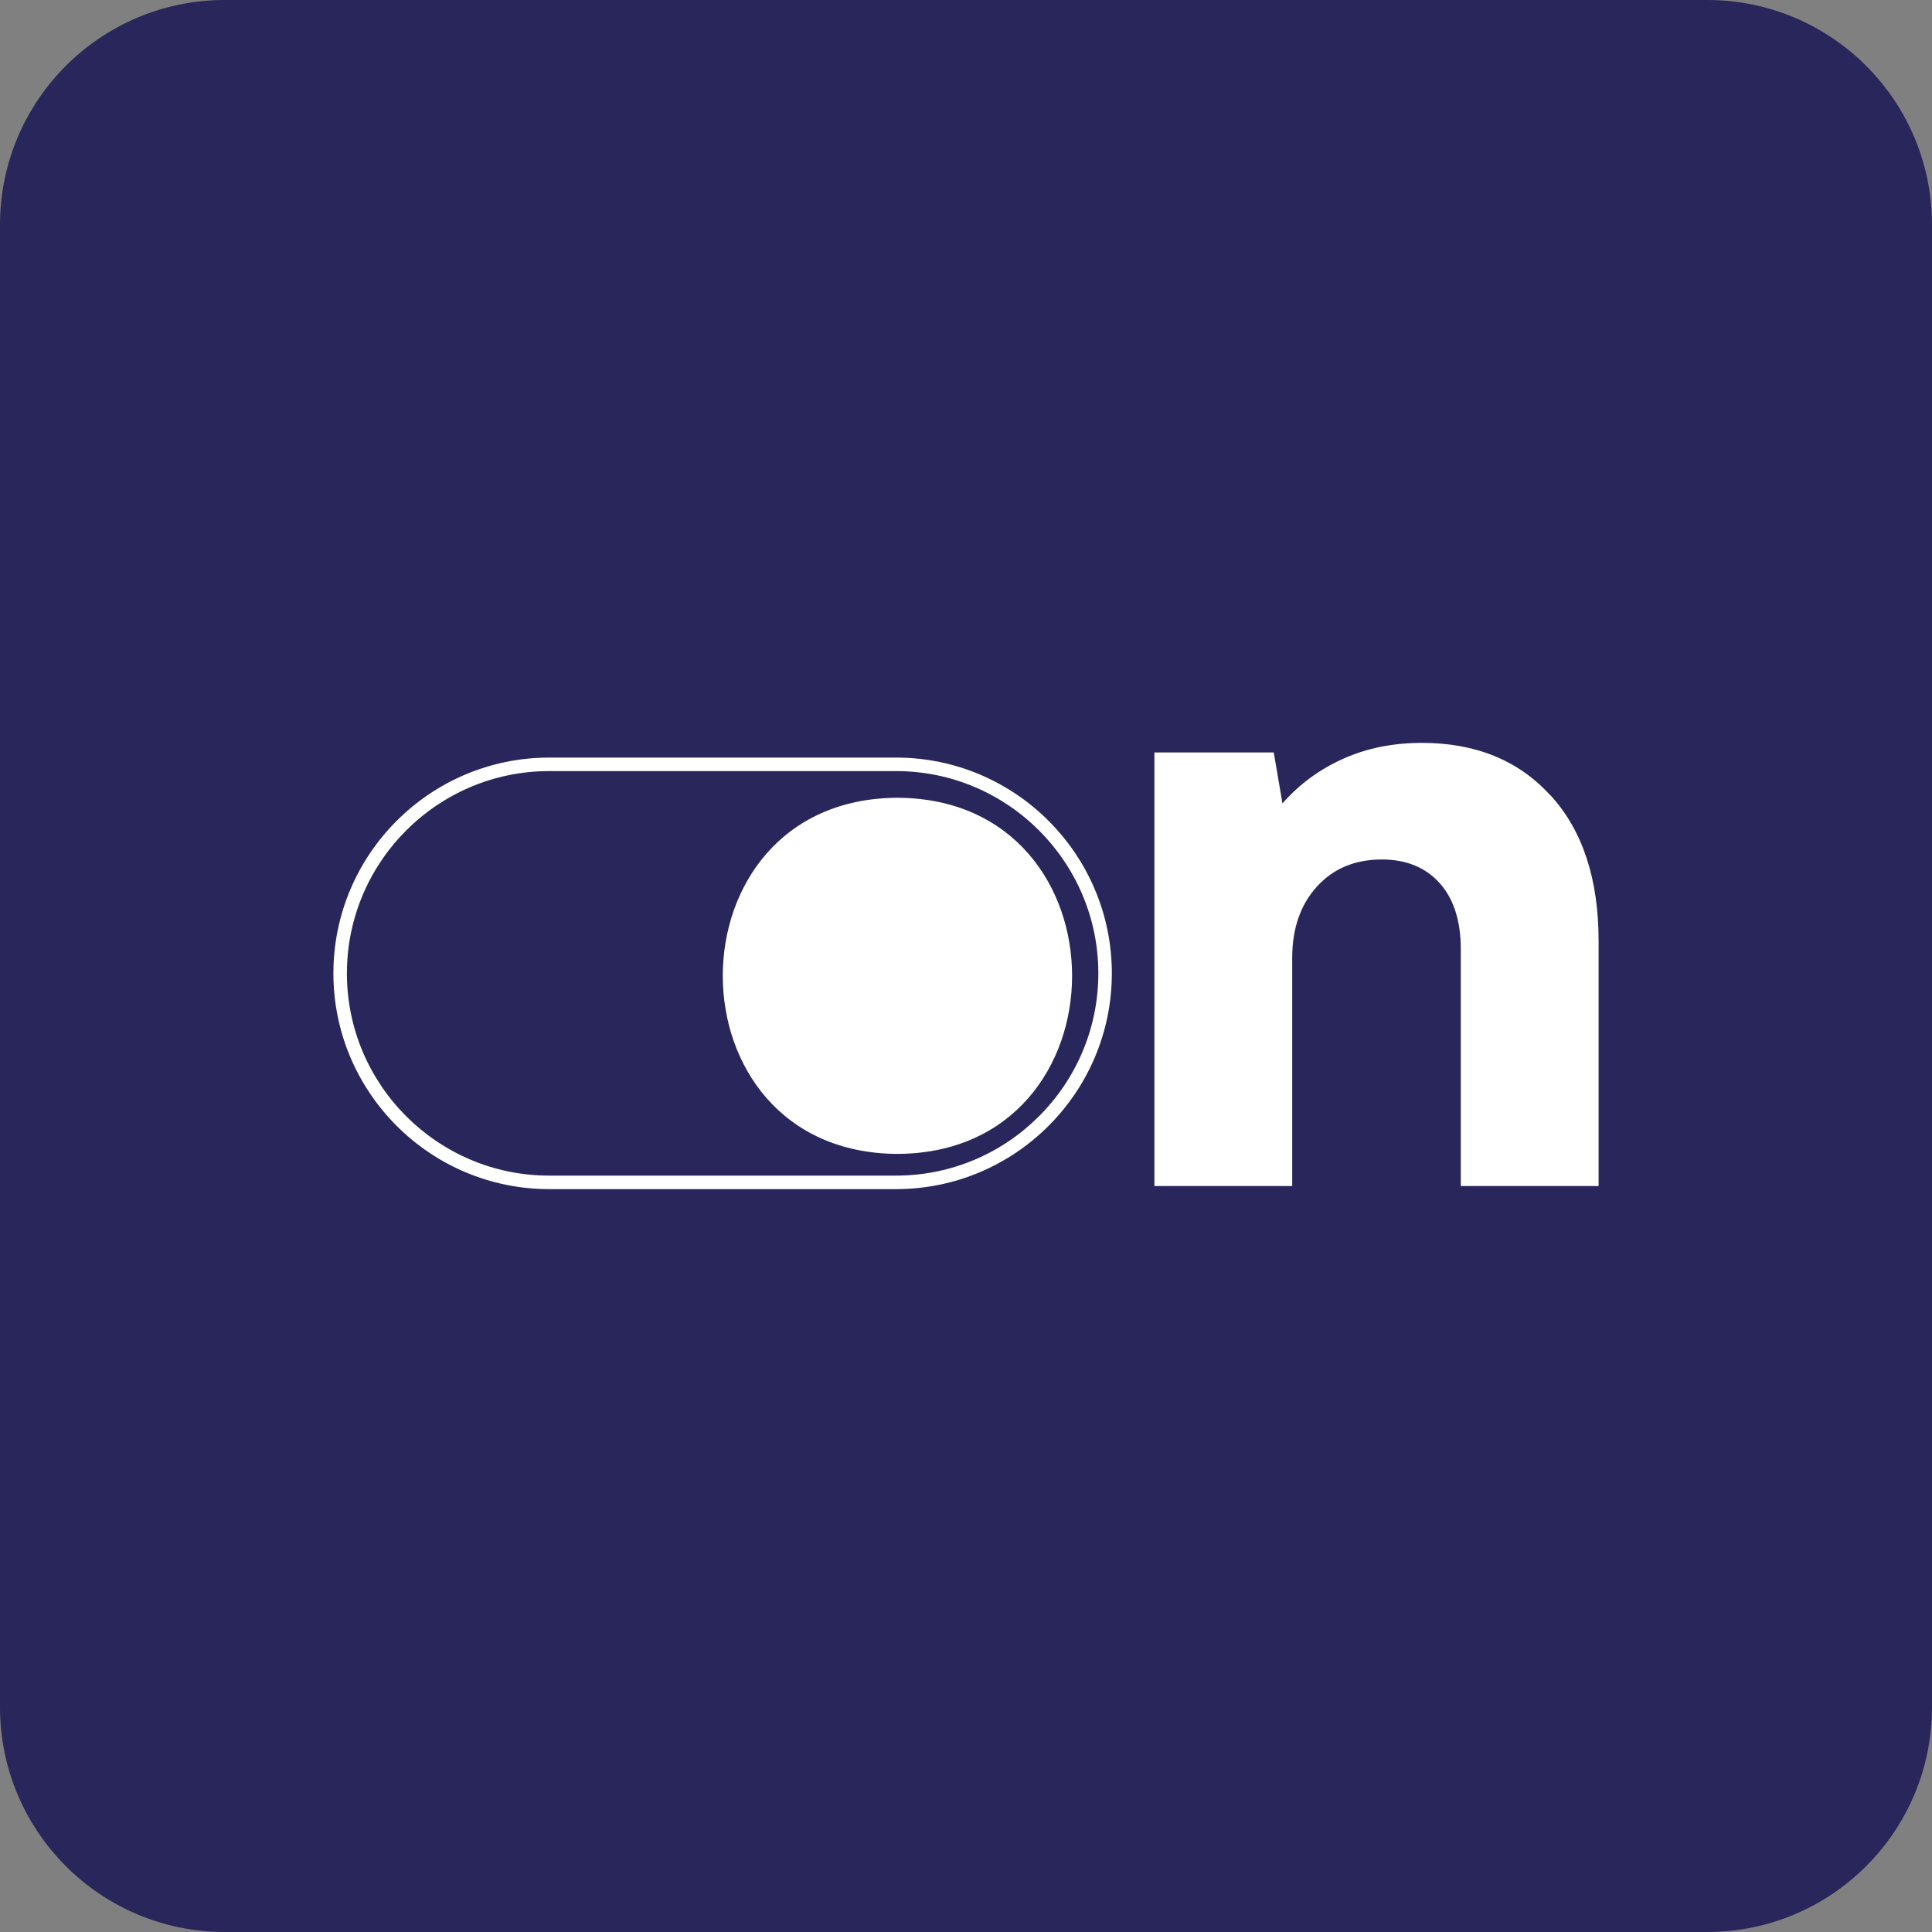 <svg width="113" height="113" viewBox="0 0 113 113" fill="none"
  xmlns="http://www.w3.org/2000/svg">
  <rect x="0" y="0" width="113" height="113" fill="#808080" stroke="none"/>
  <path d="M99.85 0H13.15C5.887 0 0 5.887 0 13.15V99.85C0 107.113 5.887 113 13.15 113H99.85C107.113 113 113 107.113 113 99.85V13.15C113 5.887 107.113 0 99.85 0Z" fill="#29265B"/>
  <path d="M52.41 69.55H32.12C25.16 69.55 19.5 63.89 19.5 56.93C19.5 49.97 25.16 44.31 32.12 44.31H52.41C59.37 44.31 65.03 49.97 65.03 56.93C65.03 63.89 59.37 69.55 52.41 69.55ZM32.12 45.1C25.6 45.1 20.29 50.41 20.29 56.93C20.29 63.45 25.6 68.76 32.12 68.76H52.41C58.93 68.76 64.24 63.45 64.24 56.93C64.24 50.41 58.93 45.1 52.41 45.1H32.12Z" fill="white"/>
  <path d="M52.49 67.49C66.11 67.43 66.11 46.72 52.49 46.66C38.87 46.72 38.87 67.43 52.49 67.49Z" fill="white"/>
  <path d="M90.7 46.53C92.57 48.58 93.5 51.42 93.5 55.05V69.37H85.44V55.51C85.44 53.87 85.03 52.58 84.21 51.66C83.39 50.74 82.26 50.27 80.82 50.27C79.25 50.27 77.98 50.8 77.02 51.86C76.06 52.92 75.58 54.31 75.58 56.02V69.37H67.52V44.01H74.5L75.01 46.99C76 45.86 77.19 44.99 78.58 44.37C79.97 43.75 81.5 43.45 83.17 43.45C86.32 43.45 88.83 44.48 90.69 46.53H90.7Z" fill="white"/>
</svg>
